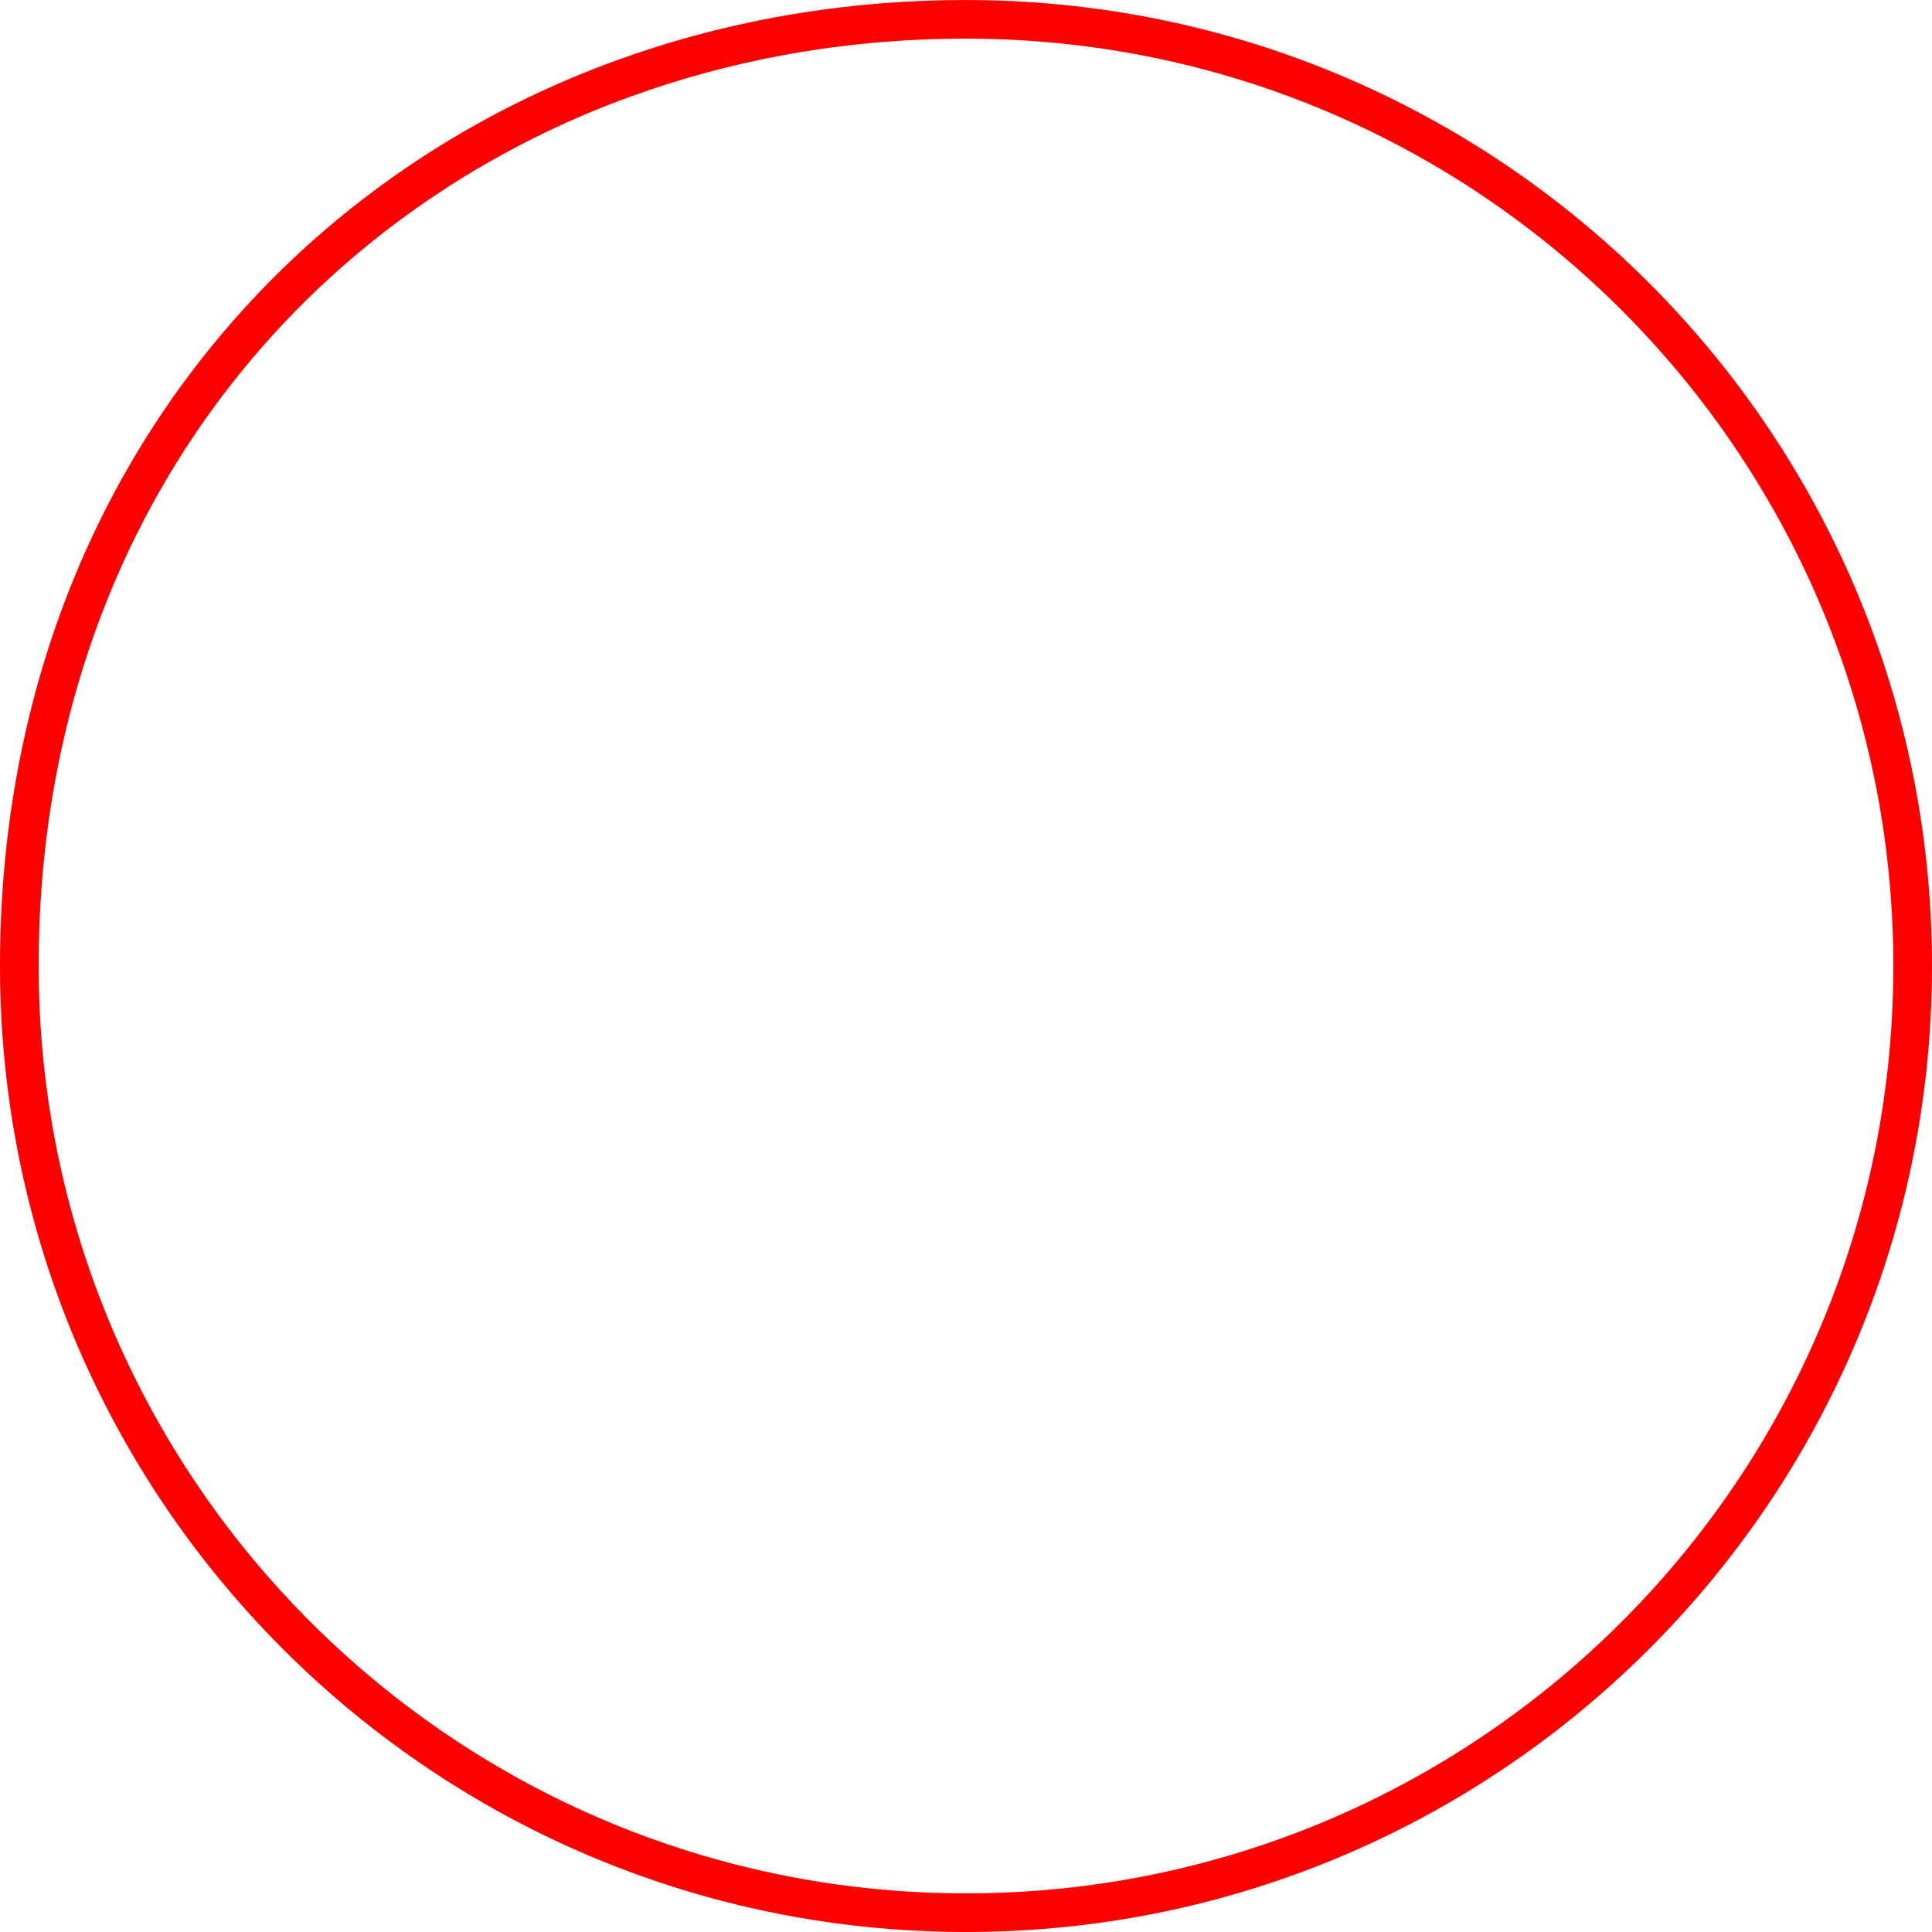 <?xml version="1.0" encoding="UTF-8" standalone="no"?>
<!-- Created with Inkscape (http://www.inkscape.org/) -->

<svg
   width="100mm"
   height="100mm"
   viewBox="0 0 100 100"
   version="1.1"
   id="svg575352"
   inkscape:version="1.1 (c68e22c387, 2021-05-23)"
   sodipodi:docname="100x96_C.svg"
   xmlns:inkscape="http://www.inkscape.org/namespaces/inkscape"
   xmlns:sodipodi="http://sodipodi.sourceforge.net/DTD/sodipodi-0.dtd"
   xmlns="http://www.w3.org/2000/svg"
   xmlns:svg="http://www.w3.org/2000/svg">
  <sodipodi:namedview
     id="namedview575354"
     pagecolor="#ffffff"
     bordercolor="#666666"
     borderopacity="1.0"
     inkscape:pageshadow="2"
     inkscape:pageopacity="0.0"
     inkscape:pagecheckerboard="0"
     inkscape:document-units="mm"
     showgrid="false"
     inkscape:zoom="0.5"
     inkscape:cx="365"
     inkscape:cy="435"
     inkscape:window-width="1360"
     inkscape:window-height="705"
     inkscape:window-x="-8"
     inkscape:window-y="-8"
     inkscape:window-maximized="1"
     inkscape:current-layer="layer1" />
  <defs
     id="defs575349" />
  <g
     inkscape:label="Layer 1"
     inkscape:groupmode="layer"
     id="layer1"
     transform="translate(-131.435,37.457)">
    <path
       id="path580927"
       style="fill:#ff0000;fill-rule:evenodd;stroke-width:0.1"
       d="m 181.435,-37.457 c -1.476,0 -2.938,0.058 -4.381,0.173 -1.905,0.151 -3.778,0.401 -5.616,0.745 -1.336,0.25 -2.653,0.55 -3.948,0.899 -1.437,0.387 -2.847,0.834 -4.228,1.338 -1.538,0.562 -3.04,1.195 -4.499,1.897 -1.776,0.854 -3.491,1.81 -5.137,2.862 -1.186,0.758 -2.336,1.567 -3.447,2.424 -1.738,1.34 -3.381,2.798 -4.917,4.367 -1.632,1.667 -3.145,3.459 -4.524,5.367 -1.035,1.432 -1.995,2.93 -2.874,4.49 -0.724,1.285 -1.394,2.612 -2.005,3.979 -0.625,1.399 -1.19,2.841 -1.69,4.321 -0.531,1.572 -0.989,3.189 -1.37,4.847 -0.271,1.179 -0.503,2.378 -0.696,3.598 -0.177,1.125 -0.32,2.266 -0.427,3.425 -0.16,1.721 -0.241,3.477 -0.241,5.268 0,2.449 0.176,4.857 0.516,7.211 0.253,1.75 0.596,3.47 1.025,5.157 0.366,1.437 0.793,2.849 1.281,4.234 0.536,1.523 1.143,3.012 1.819,4.463 0.699,1.502 1.47,2.963 2.308,4.379 0.79,1.334 1.64,2.628 2.547,3.878 0.881,1.214 1.815,2.387 2.798,3.516 0.909,1.042 1.86,2.047 2.851,3.011 1.787,1.738 3.704,3.343 5.734,4.8 1.086,0.779 2.205,1.517 3.354,2.209 1.016,0.612 2.055,1.189 3.116,1.729 1.466,0.746 2.975,1.423 4.52,2.024 1.309,0.509 2.644,0.965 4.003,1.365 2.064,0.607 4.184,1.084 6.349,1.422 2.534,0.396 5.132,0.602 7.778,0.602 2.641,0 5.234,-0.205 7.764,-0.599 2.221,-0.346 4.393,-0.838 6.507,-1.467 2.246,-0.668 4.425,-1.489 6.527,-2.452 1.852,-0.848 3.644,-1.806 5.367,-2.866 1.218,-0.75 2.402,-1.55 3.548,-2.398 0.805,-0.595 1.59,-1.214 2.357,-1.856 0.966,-0.808 1.901,-1.652 2.802,-2.53 1.061,-1.032 2.076,-2.111 3.042,-3.233 0.95,-1.104 1.853,-2.25 2.705,-3.435 0.573,-0.796 1.123,-1.61 1.648,-2.44 0.523,-0.826 1.023,-1.668 1.498,-2.525 1.139,-2.055 2.137,-4.2 2.982,-6.419 0.77,-2.024 1.413,-4.111 1.918,-6.252 0.459,-1.946 0.805,-3.936 1.029,-5.962 0.202,-1.828 0.306,-3.685 0.306,-5.566 0,-1.535 -0.069,-3.053 -0.204,-4.552 -0.152,-1.683 -0.387,-3.342 -0.702,-4.972 -0.227,-1.175 -0.495,-2.336 -0.802,-3.481 -0.327,-1.216 -0.698,-2.415 -1.113,-3.593 -0.706,-2.008 -1.537,-3.956 -2.483,-5.837 -0.48,-0.955 -0.991,-1.893 -1.53,-2.812 -0.619,-1.056 -1.276,-2.088 -1.968,-3.093 -0.914,-1.325 -1.889,-2.605 -2.923,-3.833 -1.321,-1.57 -2.737,-3.058 -4.239,-4.454 -1.309,-1.217 -2.684,-2.364 -4.118,-3.437 -1.527,-1.142 -3.122,-2.199 -4.777,-3.164 -2.111,-1.23 -4.32,-2.31 -6.612,-3.226 -1.569,-0.627 -3.178,-1.176 -4.821,-1.643 -2.217,-0.631 -4.496,-1.112 -6.827,-1.432 -2.25,-0.31 -4.547,-0.47 -6.881,-0.47 z m 0,2 c 2.241,0 4.446,0.154 6.606,0.451 2.237,0.308 4.426,0.77 6.554,1.375 1.577,0.449 3.122,0.976 4.629,1.578 2.201,0.879 4.321,1.916 6.347,3.096 1.589,0.926 3.12,1.941 4.586,3.038 1.377,1.03 2.696,2.131 3.953,3.3 1.442,1.341 2.802,2.769 4.07,4.276 0.993,1.18 1.929,2.407 2.806,3.68 0.665,0.965 1.295,1.955 1.89,2.969 0.517,0.882 1.007,1.782 1.468,2.7 0.908,1.806 1.706,3.677 2.384,5.604 0.398,1.131 0.754,2.281 1.068,3.448 0.295,1.099 0.552,2.213 0.77,3.342 0.302,1.565 0.528,3.158 0.673,4.773 0.13,1.439 0.196,2.897 0.196,4.37 0,1.806 -0.1,3.589 -0.294,5.343 -0.215,1.945 -0.547,3.856 -0.988,5.724 -0.485,2.055 -1.102,4.058 -1.841,6.002 -0.811,2.131 -1.77,4.189 -2.863,6.162 -0.456,0.823 -0.936,1.632 -1.438,2.425 -0.505,0.797 -1.033,1.578 -1.582,2.342 -0.818,1.137 -1.685,2.237 -2.597,3.297 -0.927,1.077 -1.902,2.113 -2.92,3.104 -0.866,0.843 -1.763,1.653 -2.69,2.429 -0.736,0.616 -1.491,1.21 -2.263,1.782 -1.1,0.814 -2.236,1.583 -3.406,2.302 -1.654,1.017 -3.374,1.937 -5.152,2.752 -2.017,0.924 -4.11,1.712 -6.266,2.353 -2.029,0.603 -4.114,1.076 -6.246,1.408 -2.429,0.379 -4.918,0.576 -7.453,0.576 -2.54,0 -5.034,-0.198 -7.467,-0.578 -2.079,-0.325 -4.114,-0.783 -6.096,-1.365 -1.305,-0.384 -2.587,-0.821 -3.843,-1.31 -1.484,-0.578 -2.931,-1.227 -4.339,-1.944 -1.019,-0.519 -2.017,-1.072 -2.992,-1.66 -1.103,-0.664 -2.177,-1.372 -3.219,-2.12 -1.949,-1.399 -3.789,-2.94 -5.505,-4.609 -0.951,-0.925 -1.865,-1.889 -2.737,-2.89 -0.944,-1.083 -1.841,-2.21 -2.686,-3.376 -0.87,-1.2 -1.686,-2.442 -2.445,-3.723 -0.805,-1.36 -1.546,-2.762 -2.216,-4.204 -0.648,-1.393 -1.231,-2.823 -1.746,-4.284 -0.468,-1.329 -0.878,-2.685 -1.229,-4.064 -0.412,-1.619 -0.742,-3.271 -0.984,-4.951 -0.327,-2.261 -0.496,-4.572 -0.496,-6.923 0,-1.719 0.079,-3.405 0.232,-5.057 0.103,-1.112 0.24,-2.208 0.41,-3.288 0.184,-1.171 0.407,-2.323 0.668,-3.454 0.366,-1.592 0.806,-3.145 1.316,-4.654 0.48,-1.421 1.022,-2.805 1.622,-4.148 0.586,-1.312 1.229,-2.586 1.924,-3.82 0.844,-1.497 1.765,-2.935 2.759,-4.31 1.324,-1.832 2.776,-3.552 4.343,-5.152 1.475,-1.506 3.052,-2.906 4.72,-4.192 1.067,-0.823 2.171,-1.599 3.31,-2.327 1.58,-1.01 3.226,-1.928 4.931,-2.748 1.401,-0.674 2.842,-1.282 4.319,-1.821 1.325,-0.484 2.68,-0.913 4.059,-1.284 1.243,-0.335 2.507,-0.623 3.79,-0.864 1.764,-0.33 3.563,-0.57 5.391,-0.716 1.386,-0.11 2.789,-0.166 4.206,-0.166 z" />
  </g>
</svg>
